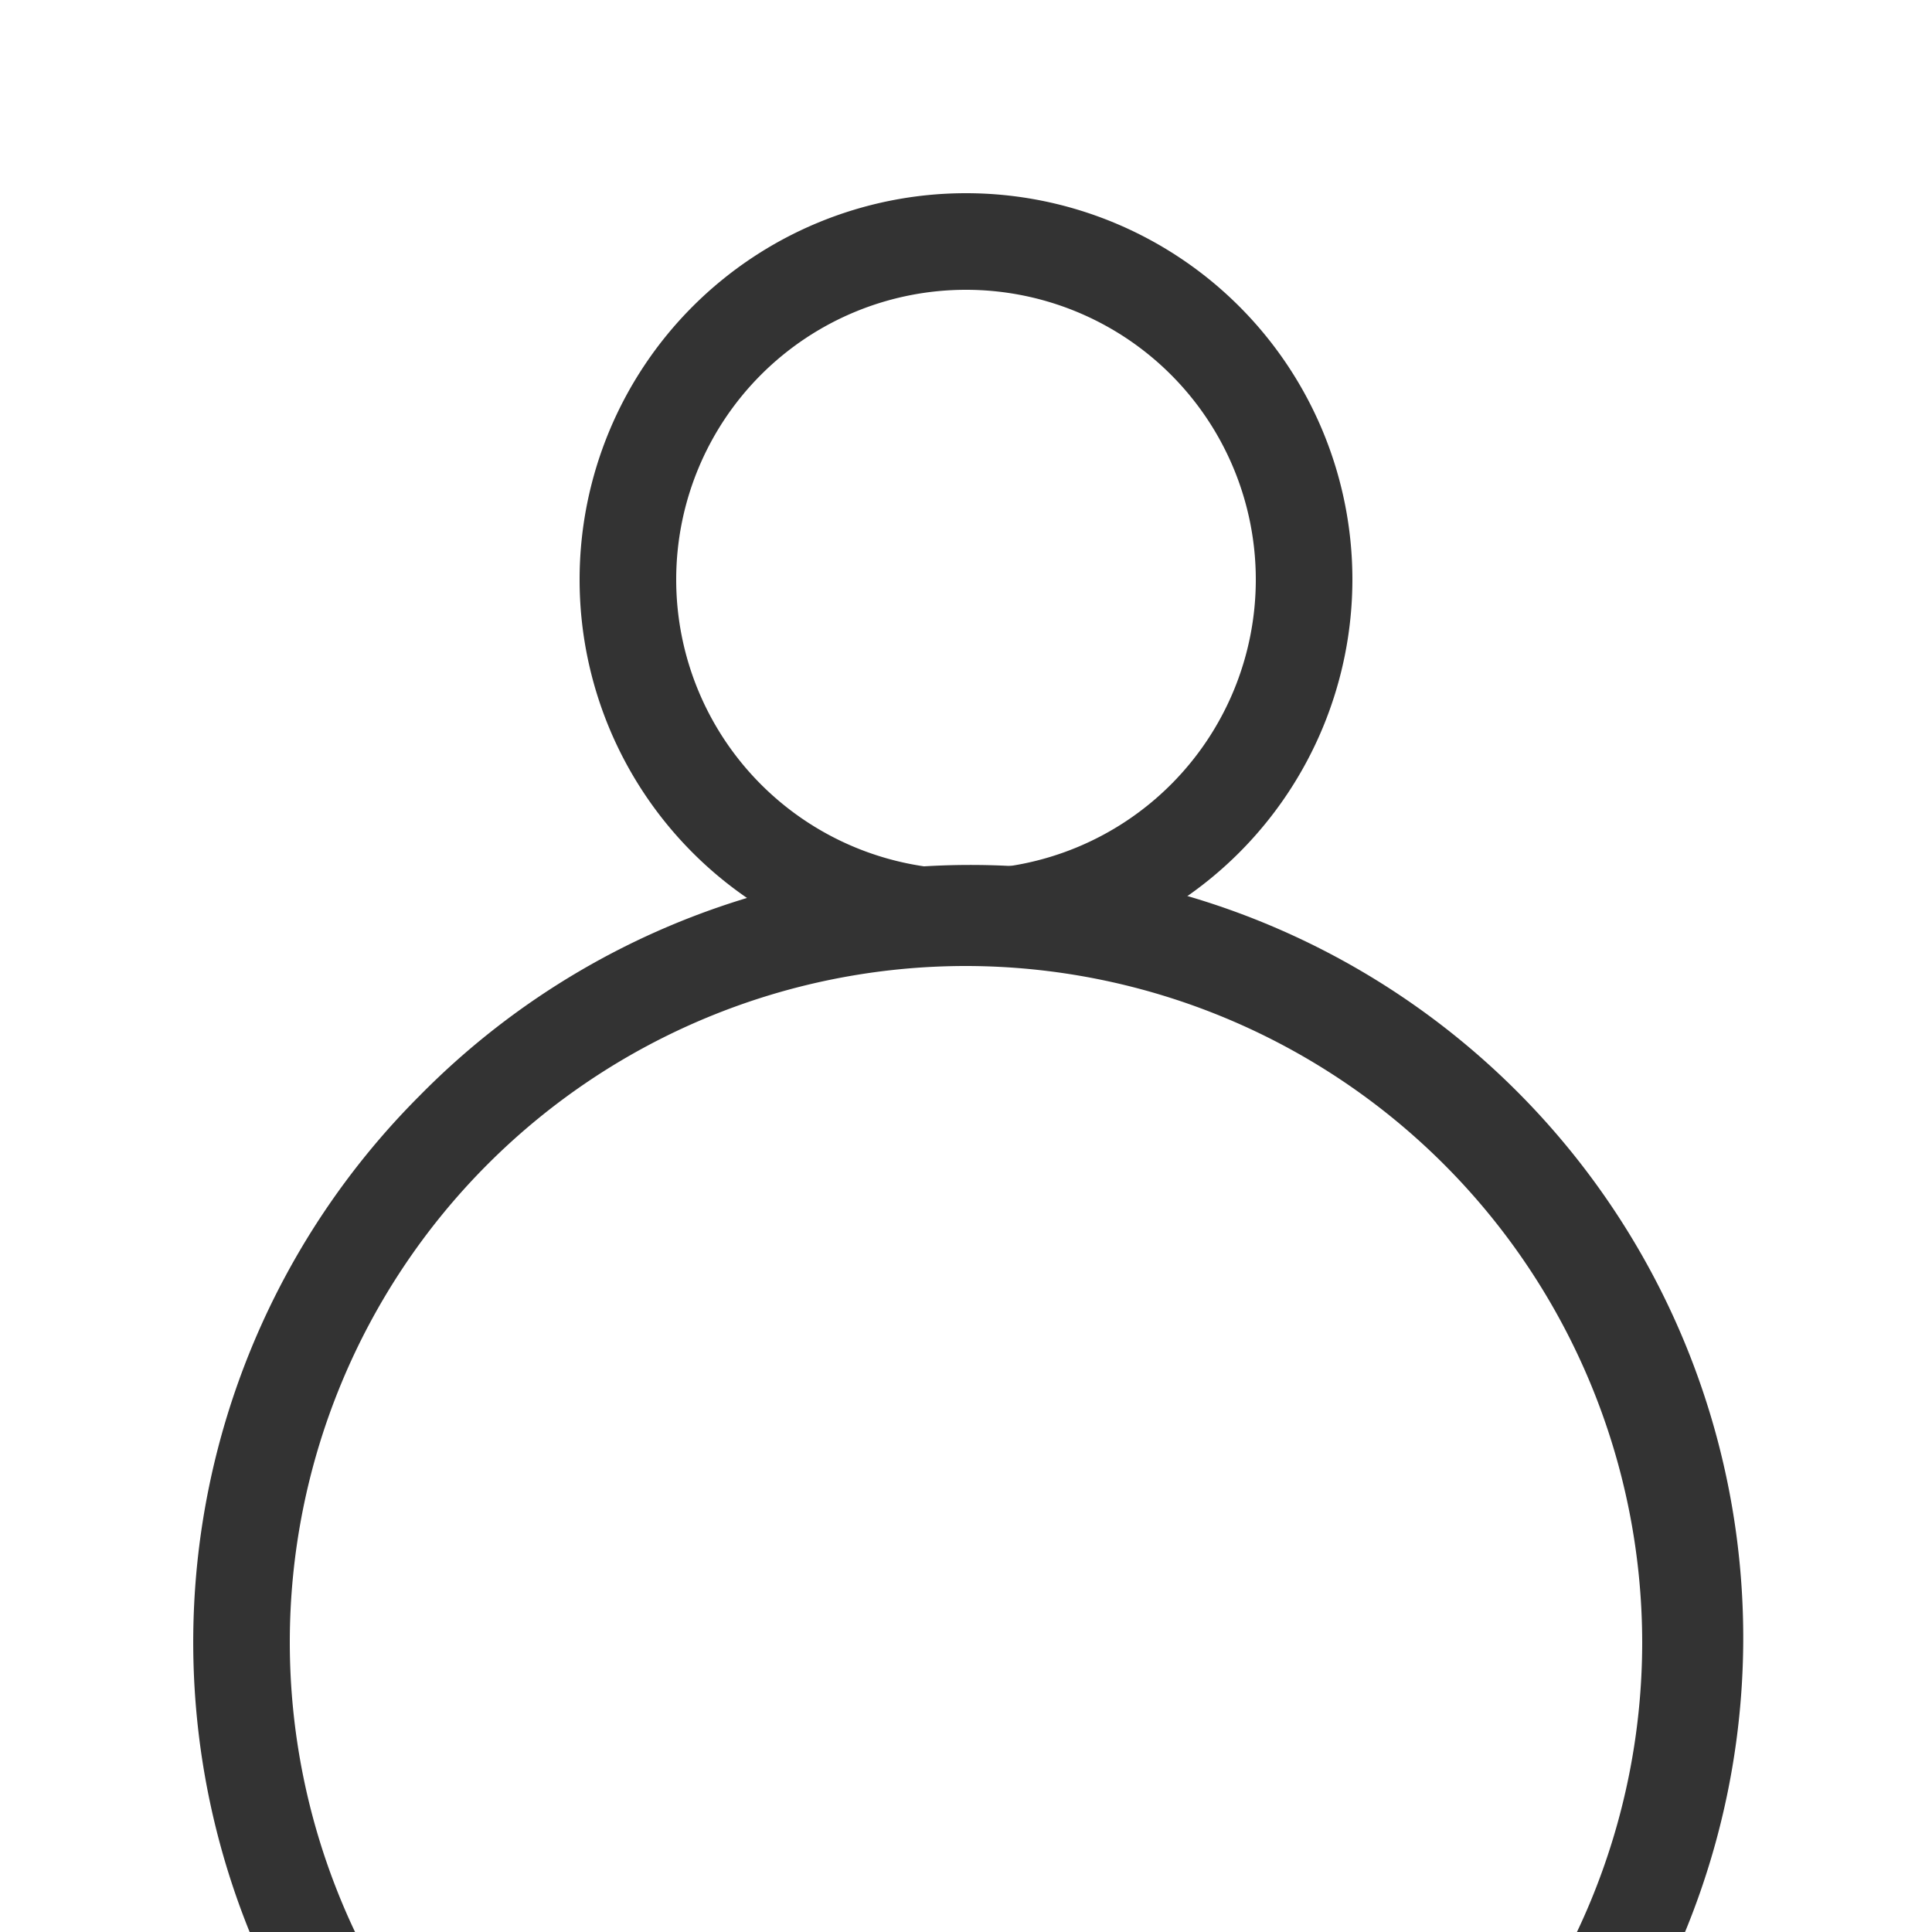 <svg id="Icons_Mobile_Icon-Login" data-name="Icons/Mobile/Icon-Login" xmlns="http://www.w3.org/2000/svg" xmlns:xlink="http://www.w3.org/1999/xlink" width="24" height="24" viewBox="0 0 24 24">
  <defs>
    <clipPath id="clip-path">
      <rect id="Hit_Spot" data-name="Hit Spot" width="24" height="24" fill="#d8d8d8" opacity="0"/>
    </clipPath>
  </defs>
  <g id="Group_1" data-name="Group 1">
    <rect id="Hit_Spot-2" data-name="Hit Spot" width="24" height="24" fill="#d8d8d8" opacity="0"/>
    <g id="Mask_Group_1" data-name="Mask Group 1" clip-path="url(#clip-path)">
      <path id="Combined_Shape" data-name="Combined Shape" d="M4.8,9.6A4.8,4.8,0,1,1,9.6,4.8,4.805,4.805,0,0,1,4.8,9.6Zm0-8.4A3.6,3.6,0,1,0,8.4,4.8,3.6,3.6,0,0,0,4.8,1.2Z" transform="translate(7.2 2.4)" fill="#333"/>
      <path id="Combined_Shape-2" data-name="Combined Shape" d="M9.6,19.2A9.6,9.6,0,0,1,2.812,2.812,9.6,9.6,0,1,1,16.388,16.388,9.537,9.537,0,0,1,9.6,19.2Zm0-18A8.4,8.4,0,1,0,18,9.6,8.41,8.41,0,0,0,9.6,1.2Z" transform="translate(2.4 10.8)" fill="#333"/>
    </g>
  </g>
</svg>

